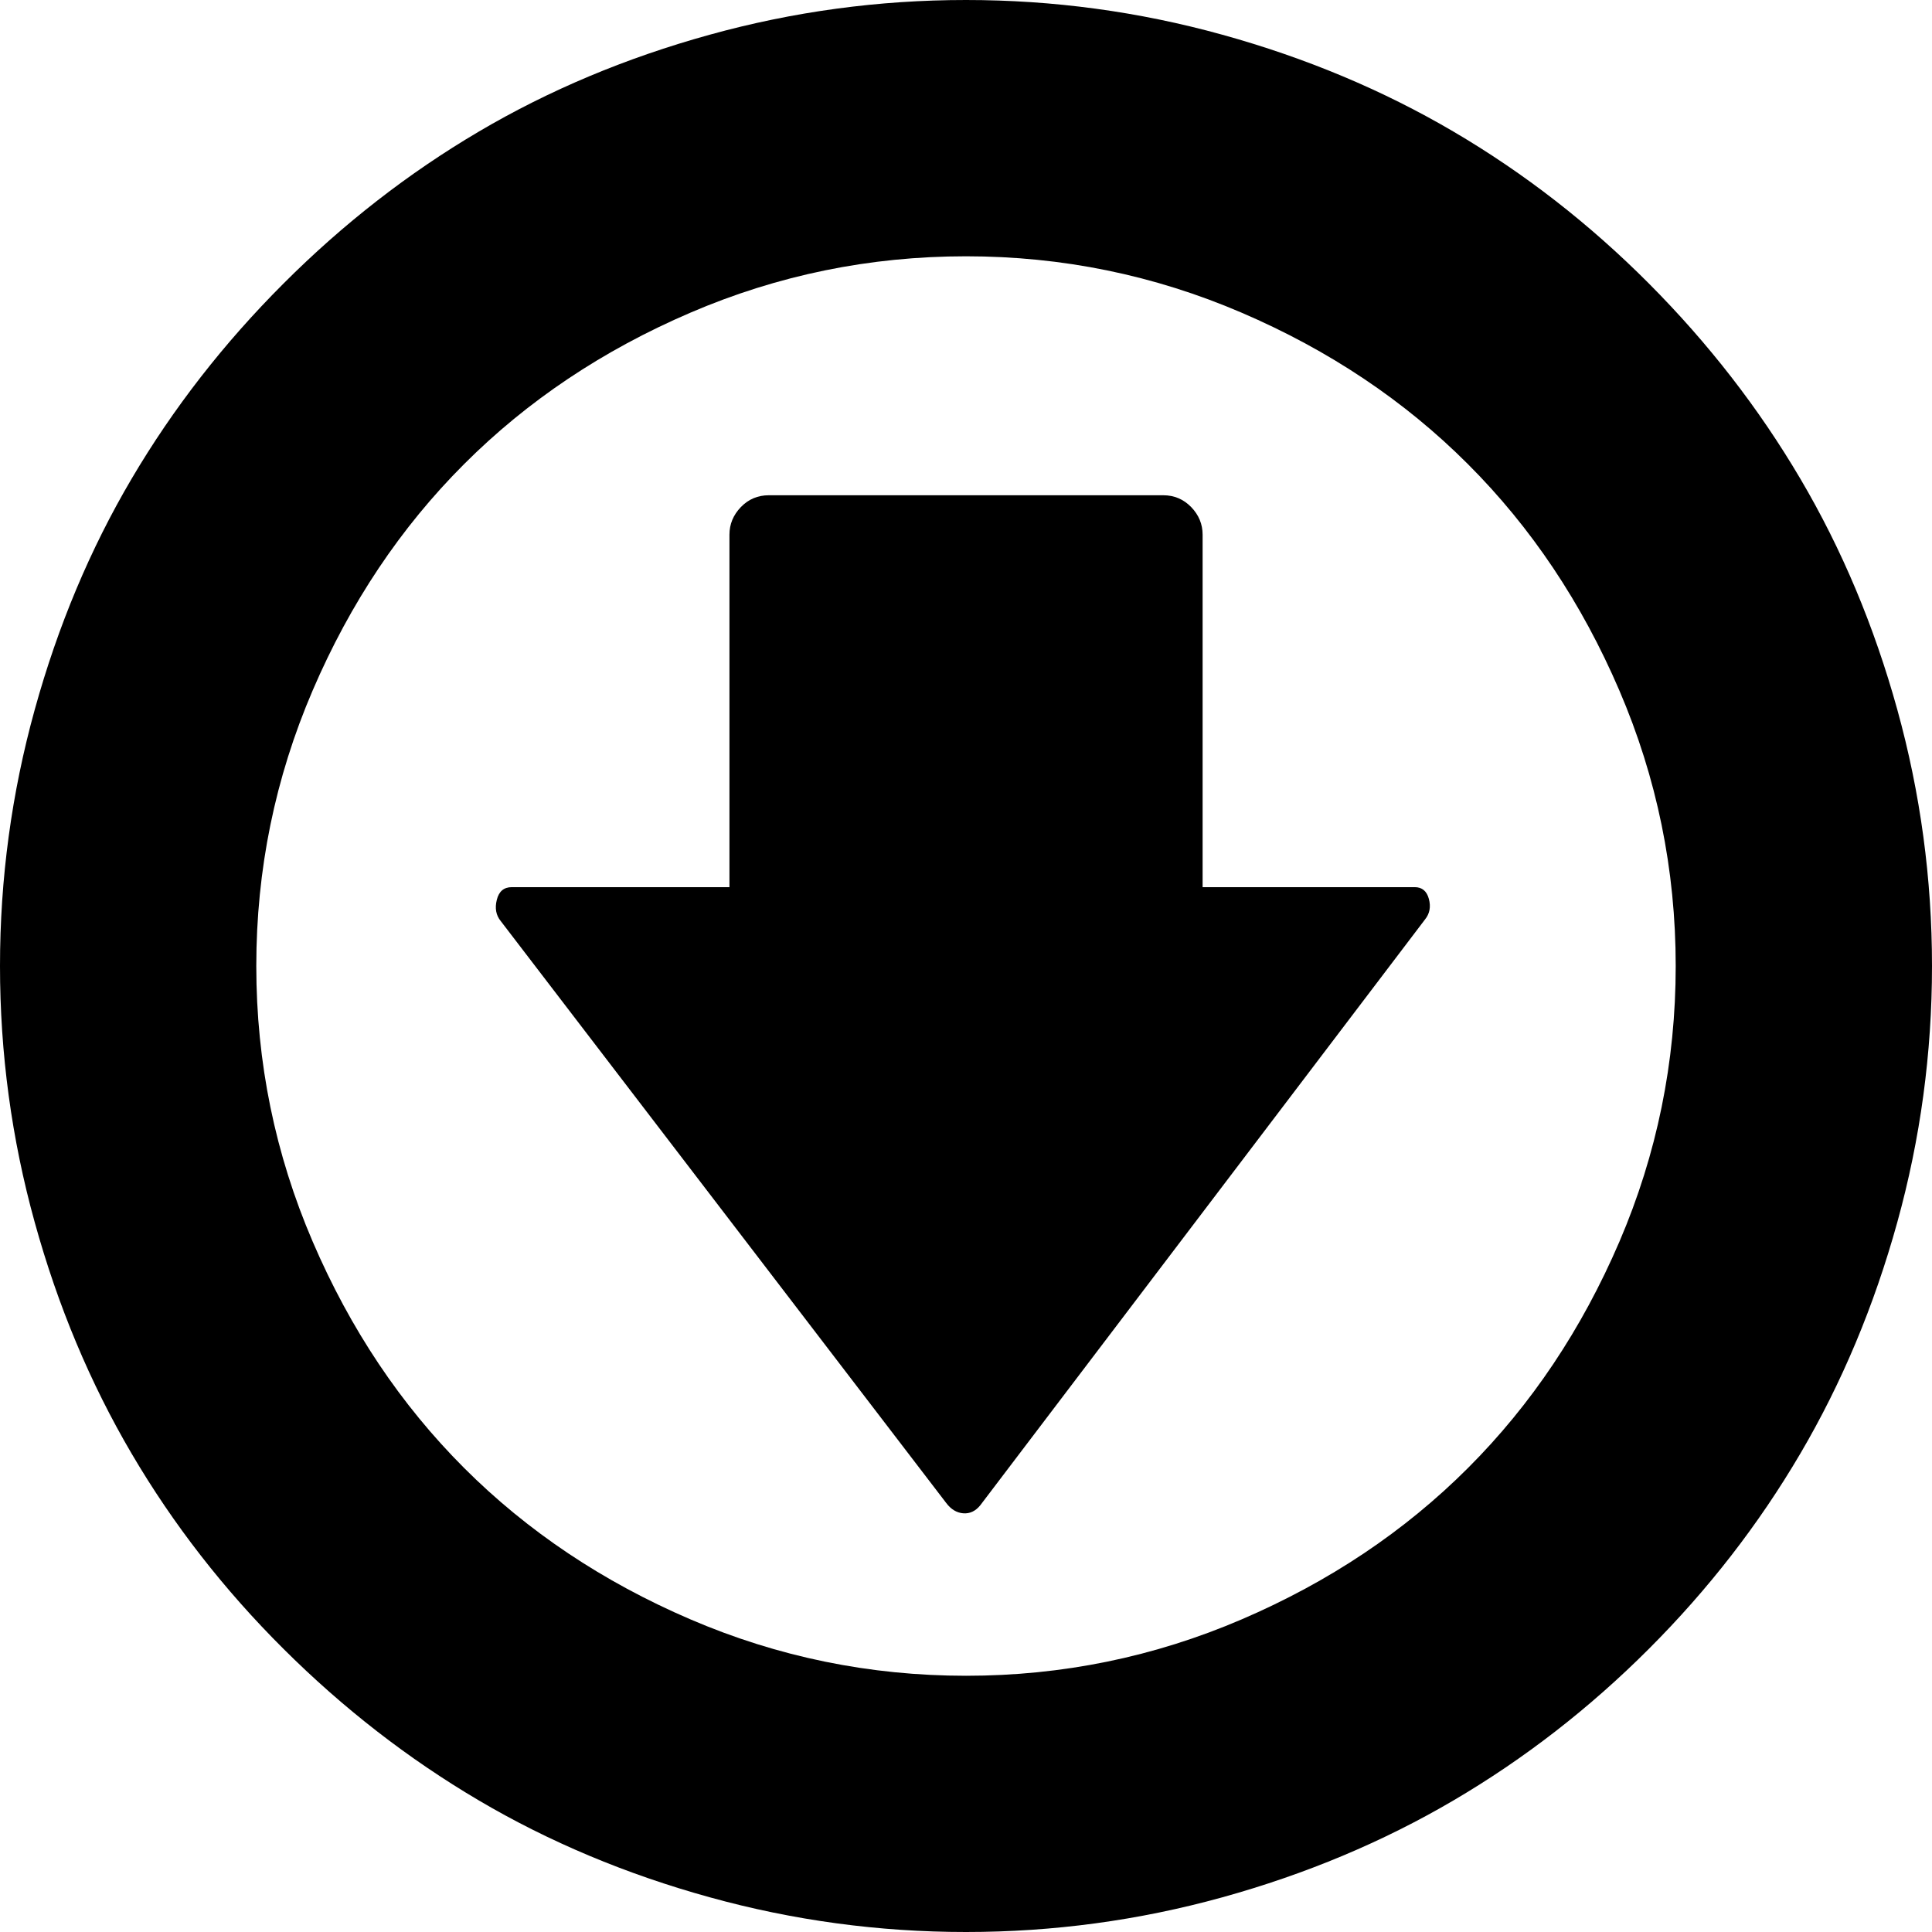 <?xml version="1.0" encoding="UTF-8" standalone="no"?>
<svg
   xmlns:dc="http://purl.org/dc/elements/1.1/"
   xmlns:cc="http://creativecommons.org/ns#"
   xmlns:rdf="http://www.w3.org/1999/02/22-rdf-syntax-ns#"
   xmlns:svg="http://www.w3.org/2000/svg"
   xmlns="http://www.w3.org/2000/svg"
   xmlns:sodipodi="http://sodipodi.sourceforge.net/DTD/sodipodi-0.dtd"
   xmlns:inkscape="http://www.inkscape.org/namespaces/inkscape"
   version="1.1"
   width="32px"
   height="32px"
   id="svg2"
   inkscape:version="0.91 r13725"
   sodipodi:docname="download.svg">
  <defs
     id="defs10" />
  <sodipodi:namedview
     pagecolor="#ffffff"
     bordercolor="#666666"
     borderopacity="1"
     objecttolerance="10"
     gridtolerance="10"
     guidetolerance="10"
     inkscape:pageopacity="0"
     inkscape:pageshadow="2"
     inkscape:window-width="1280"
     inkscape:window-height="972"
     id="namedview8"
     showgrid="false"
     inkscape:zoom="7.375"
     inkscape:cx="-0.20338983"
     inkscape:cy="16"
     inkscape:window-x="-8"
     inkscape:window-y="-8"
     inkscape:window-maximized="1"
     inkscape:current-layer="svg2" />
  <g
     id="g4"
     transform="matrix(0.013,0,0,-0.013,-0.821,23.026)" />
  <path
     d="M 0,16 Q 0,13.832 0.575,11.755 1.149,9.678 2.181,7.928 3.213,6.178 4.696,4.696 6.178,3.213 7.928,2.181 9.678,1.149 11.755,0.575 13.832,0 16,0 q 2.168,0 4.245,0.575 2.077,0.575 3.833,1.607 1.757,1.032 3.233,2.514 1.476,1.482 2.508,3.233 1.032,1.75 1.607,3.827 Q 32,13.832 32,16 q 0,2.168 -0.575,4.245 -0.575,2.077 -1.607,3.833 -1.032,1.757 -2.508,3.233 -1.476,1.476 -3.233,2.508 -1.757,1.032 -3.833,1.607 Q 18.168,32 16,32 13.832,32 11.755,31.425 9.678,30.851 7.928,29.819 6.178,28.787 4.696,27.311 3.213,25.835 2.181,24.078 1.149,22.322 0.575,20.245 0,18.168 0,16 Z m 4.245,0 q 0,2.39 0.934,4.565 0.934,2.175 2.508,3.749 1.574,1.574 3.749,2.508 2.175,0.934 4.565,0.934 2.39,0 4.565,-0.934 2.175,-0.934 3.749,-2.508 1.574,-1.574 2.508,-3.749 Q 27.755,18.39 27.755,16 q 0,-2.39 -0.934,-4.565 Q 25.887,9.26 24.313,7.687 22.74,6.113 20.565,5.179 18.39,4.245 16,4.245 q -2.39,0 -4.565,0.934 Q 9.26,6.113 7.687,7.687 6.113,9.26 5.179,11.435 4.245,13.61 4.245,16 Z m 3.984,-1.097 q 0.052,-0.209 0.248,-0.209 l 3.605,0 0,-5.838 q 0,-0.261 0.189,-0.457 0.189,-0.196 0.464,-0.196 l 6.531,0 q 0.274,0 0.464,0.196 0.189,0.196 0.189,0.457 l 0,5.838 3.513,0 q 0.183,0 0.235,0.196 0.052,0.196 -0.065,0.34 l -7.367,9.704 q -0.118,0.144 -0.281,0.131 -0.163,-0.013 -0.281,-0.17 L 8.294,15.256 Q 8.176,15.112 8.229,14.903 Z"
     id="path6"
     inkscape:connector-curvature="0" />
</svg>
